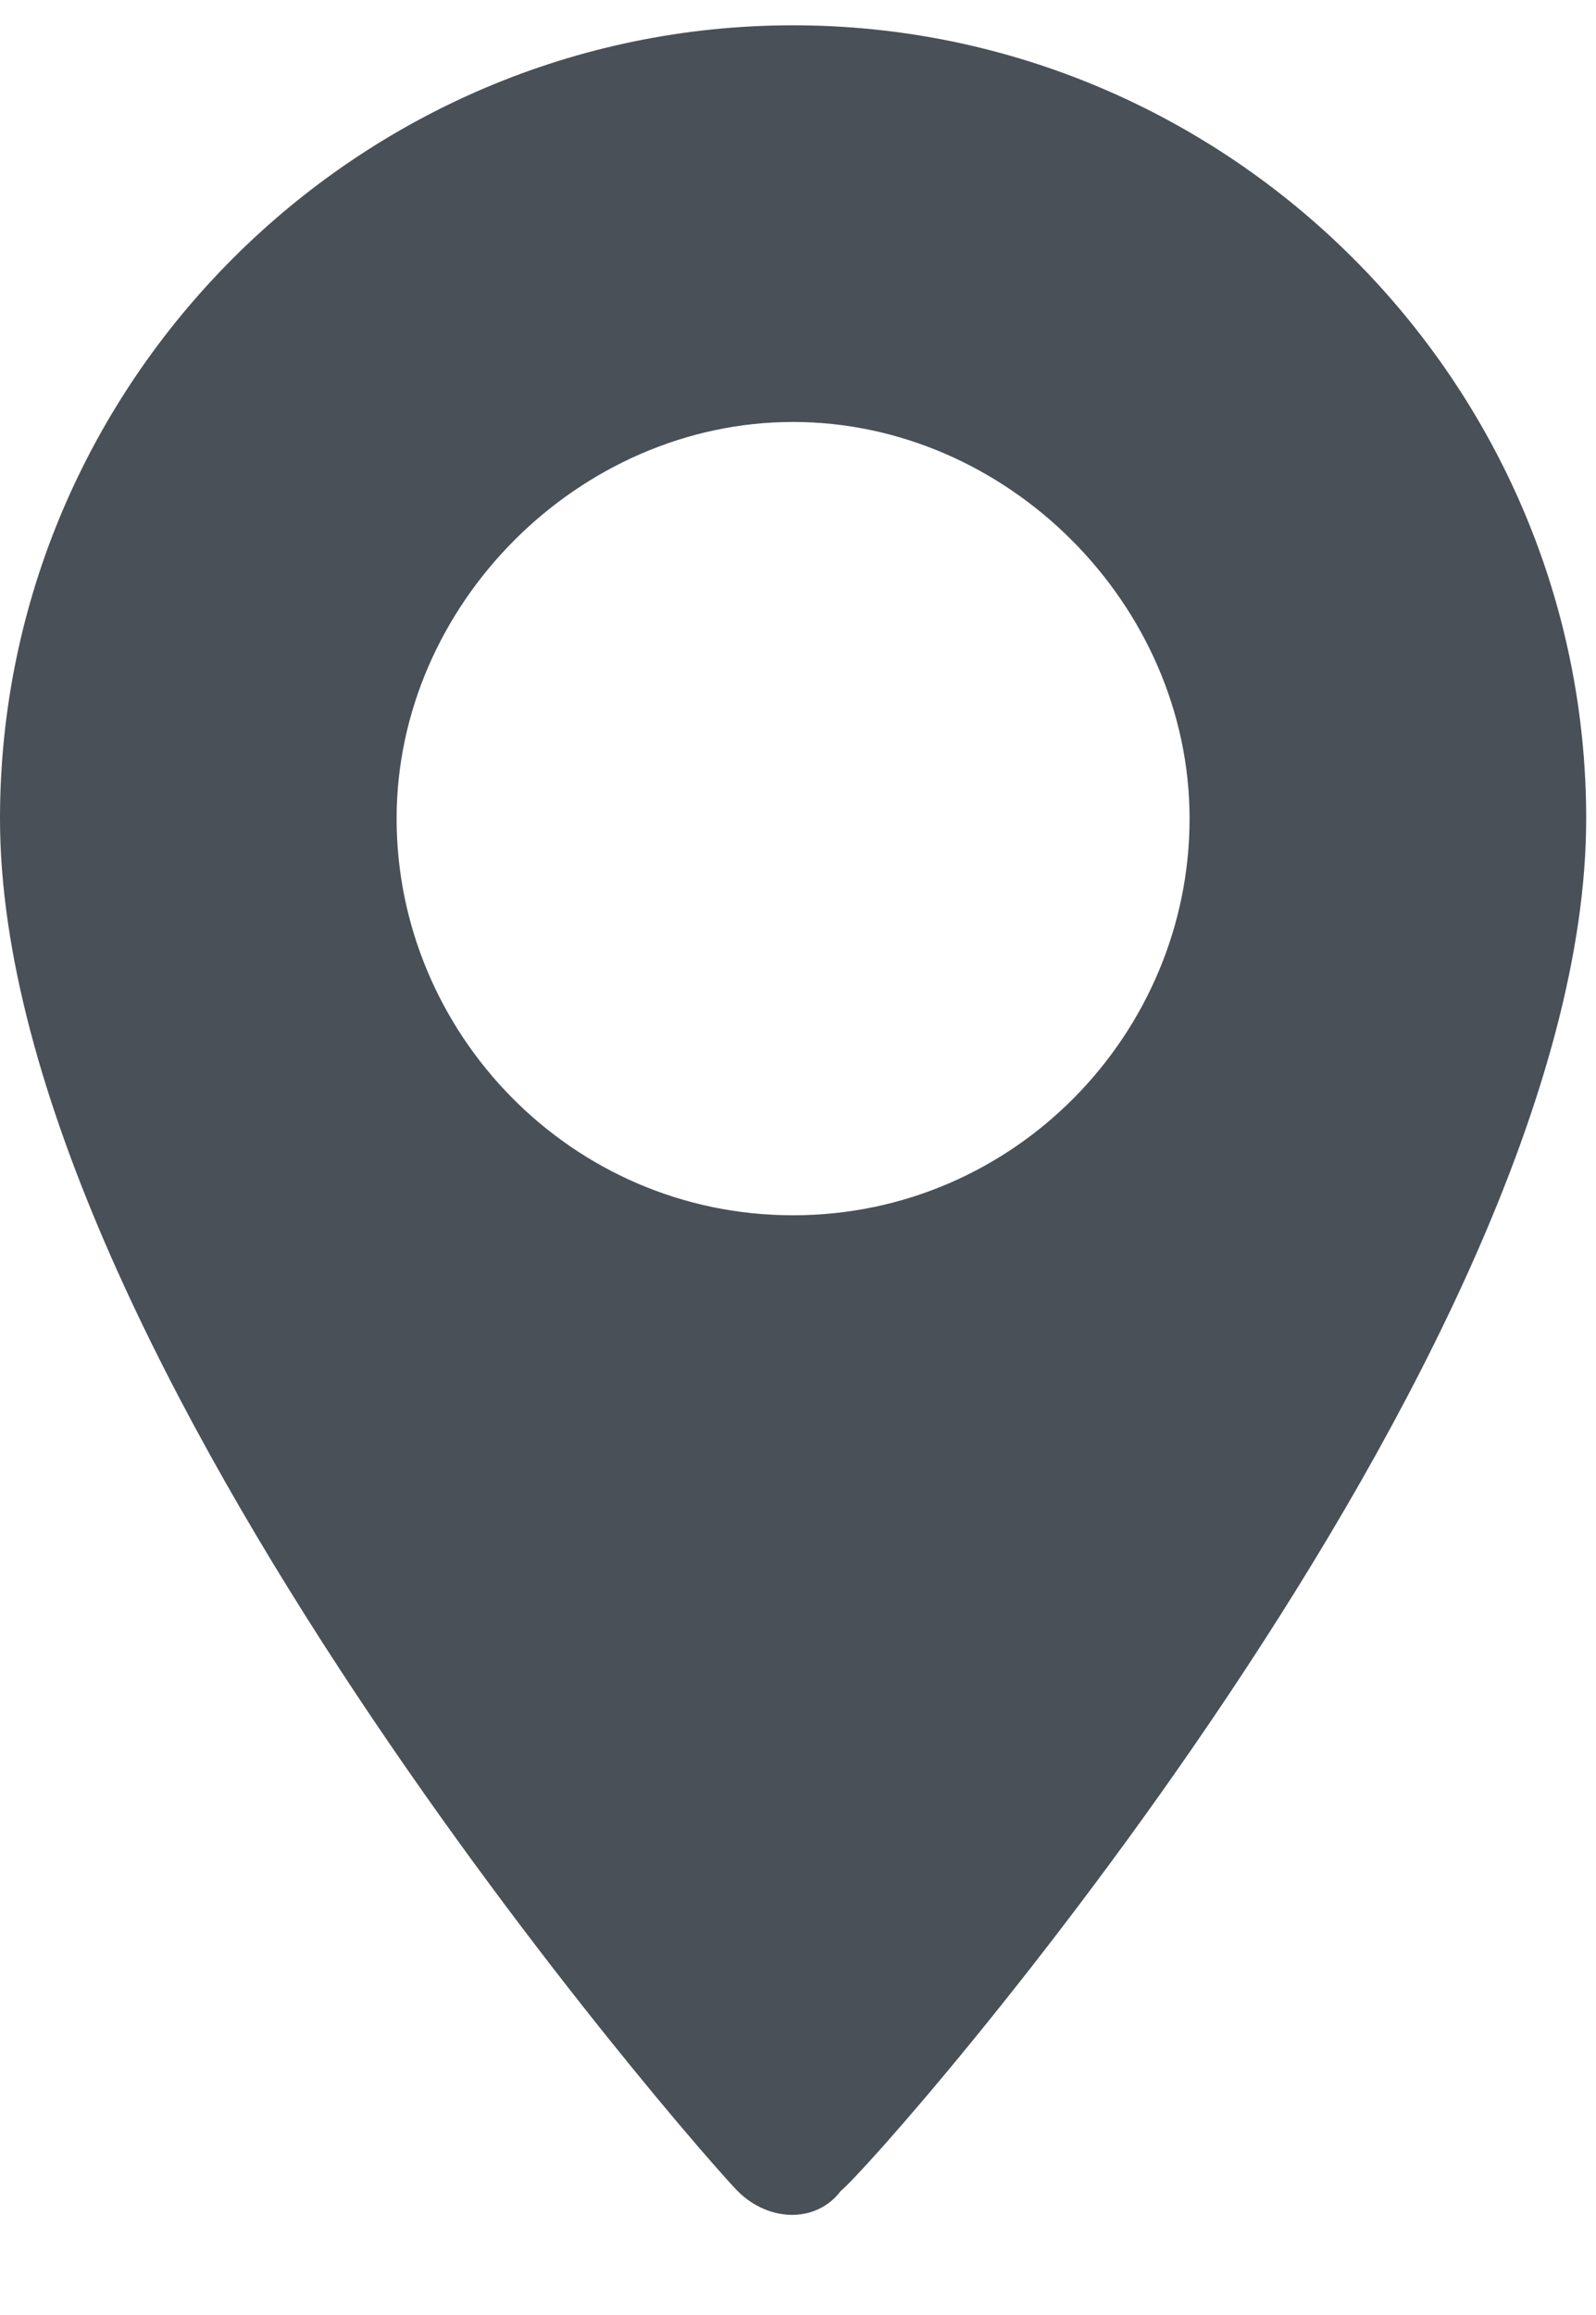 <?xml version="1.0" encoding="UTF-8" standalone="no"?><svg width='20' height='29' viewBox='0 0 20 29' fill='none' xmlns='http://www.w3.org/2000/svg'>
<g clip-path='url(#clip0_10_7570)'>
<g clip-path='url(#clip1_10_7570)'>
<path d='M9.938 0.317C4.472 0.317 0 4.789 0 10.255C0 17.012 8.844 27.05 9.243 27.447C9.641 27.845 10.236 27.845 10.535 27.447C11.031 27.05 19.877 17.012 19.877 10.255C19.877 4.789 15.404 0.317 9.938 0.317ZM9.938 15.224C7.156 15.224 4.97 12.938 4.97 10.255C4.97 7.573 7.256 5.286 9.938 5.286C12.621 5.286 14.907 7.573 14.907 10.255C14.907 12.938 12.721 15.224 9.938 15.224Z' fill='#495057'/>
</g>
</g>
<defs>
<clipPath id='clip0_10_7570'>
<rect width='20' height='28' fill='white' transform='translate(0 0.23)'/>
</clipPath>
<clipPath id='clip1_10_7570'>
<rect width='20' height='28' fill='white' transform='translate(0 0.23)'/>
</clipPath>
</defs>
</svg>
